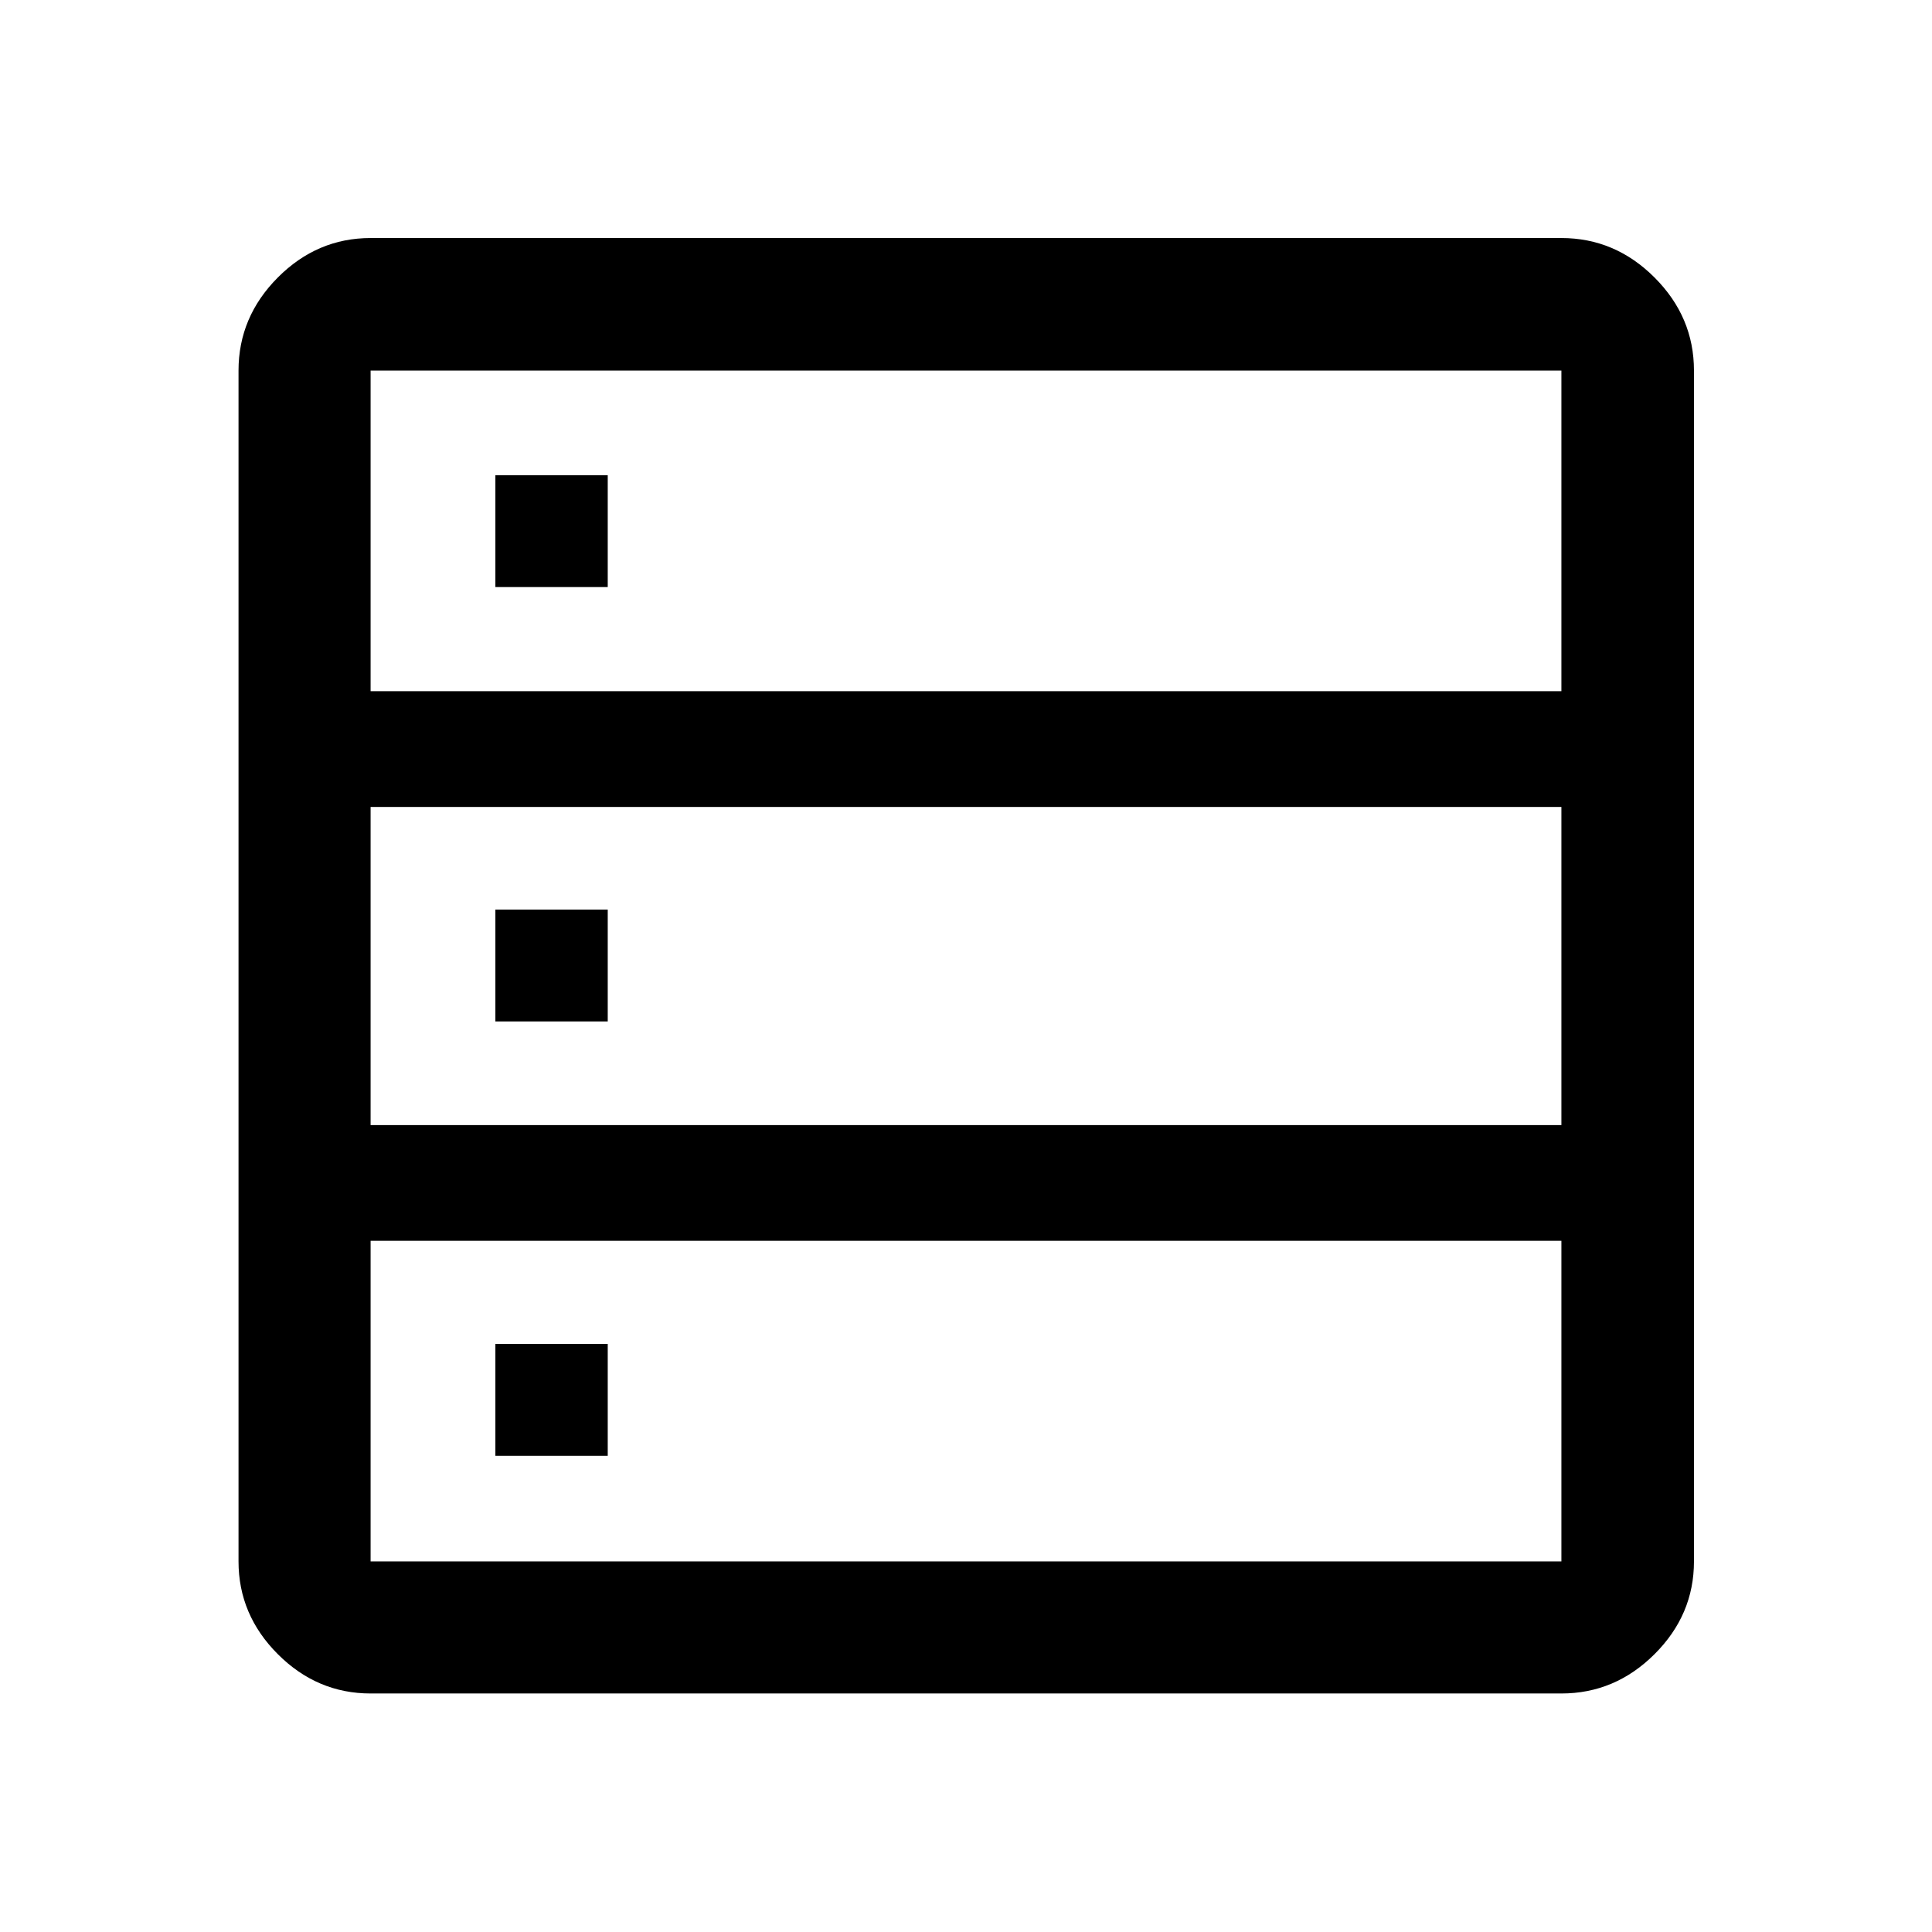 <svg xmlns="http://www.w3.org/2000/svg" height="48" viewBox="0 -960 960 960" width="48"><path d="M184.15-118.52q-26.57 0-46.1-19.53t-19.53-46.1v-591.7q0-26.66 19.53-46.27 19.53-19.6 46.1-19.6h591.7q26.66 0 46.27 19.6 19.6 19.61 19.6 46.27v591.7q0 26.57-19.6 46.1-19.61 19.53-46.27 19.53h-591.7Zm0-498.02h591.7v-159.31h-591.7v159.31Zm0 215.58h591.7v-158.08h-591.7v158.08Zm0 216.81h591.7v-159.31h-591.7v159.31Zm62-484.13v-55.59h55.83v55.59h-55.83Zm0 215.82v-55.58h55.83v55.58h-55.83Zm0 215.83v-55.59h55.83v55.59h-55.83Z"/></svg>